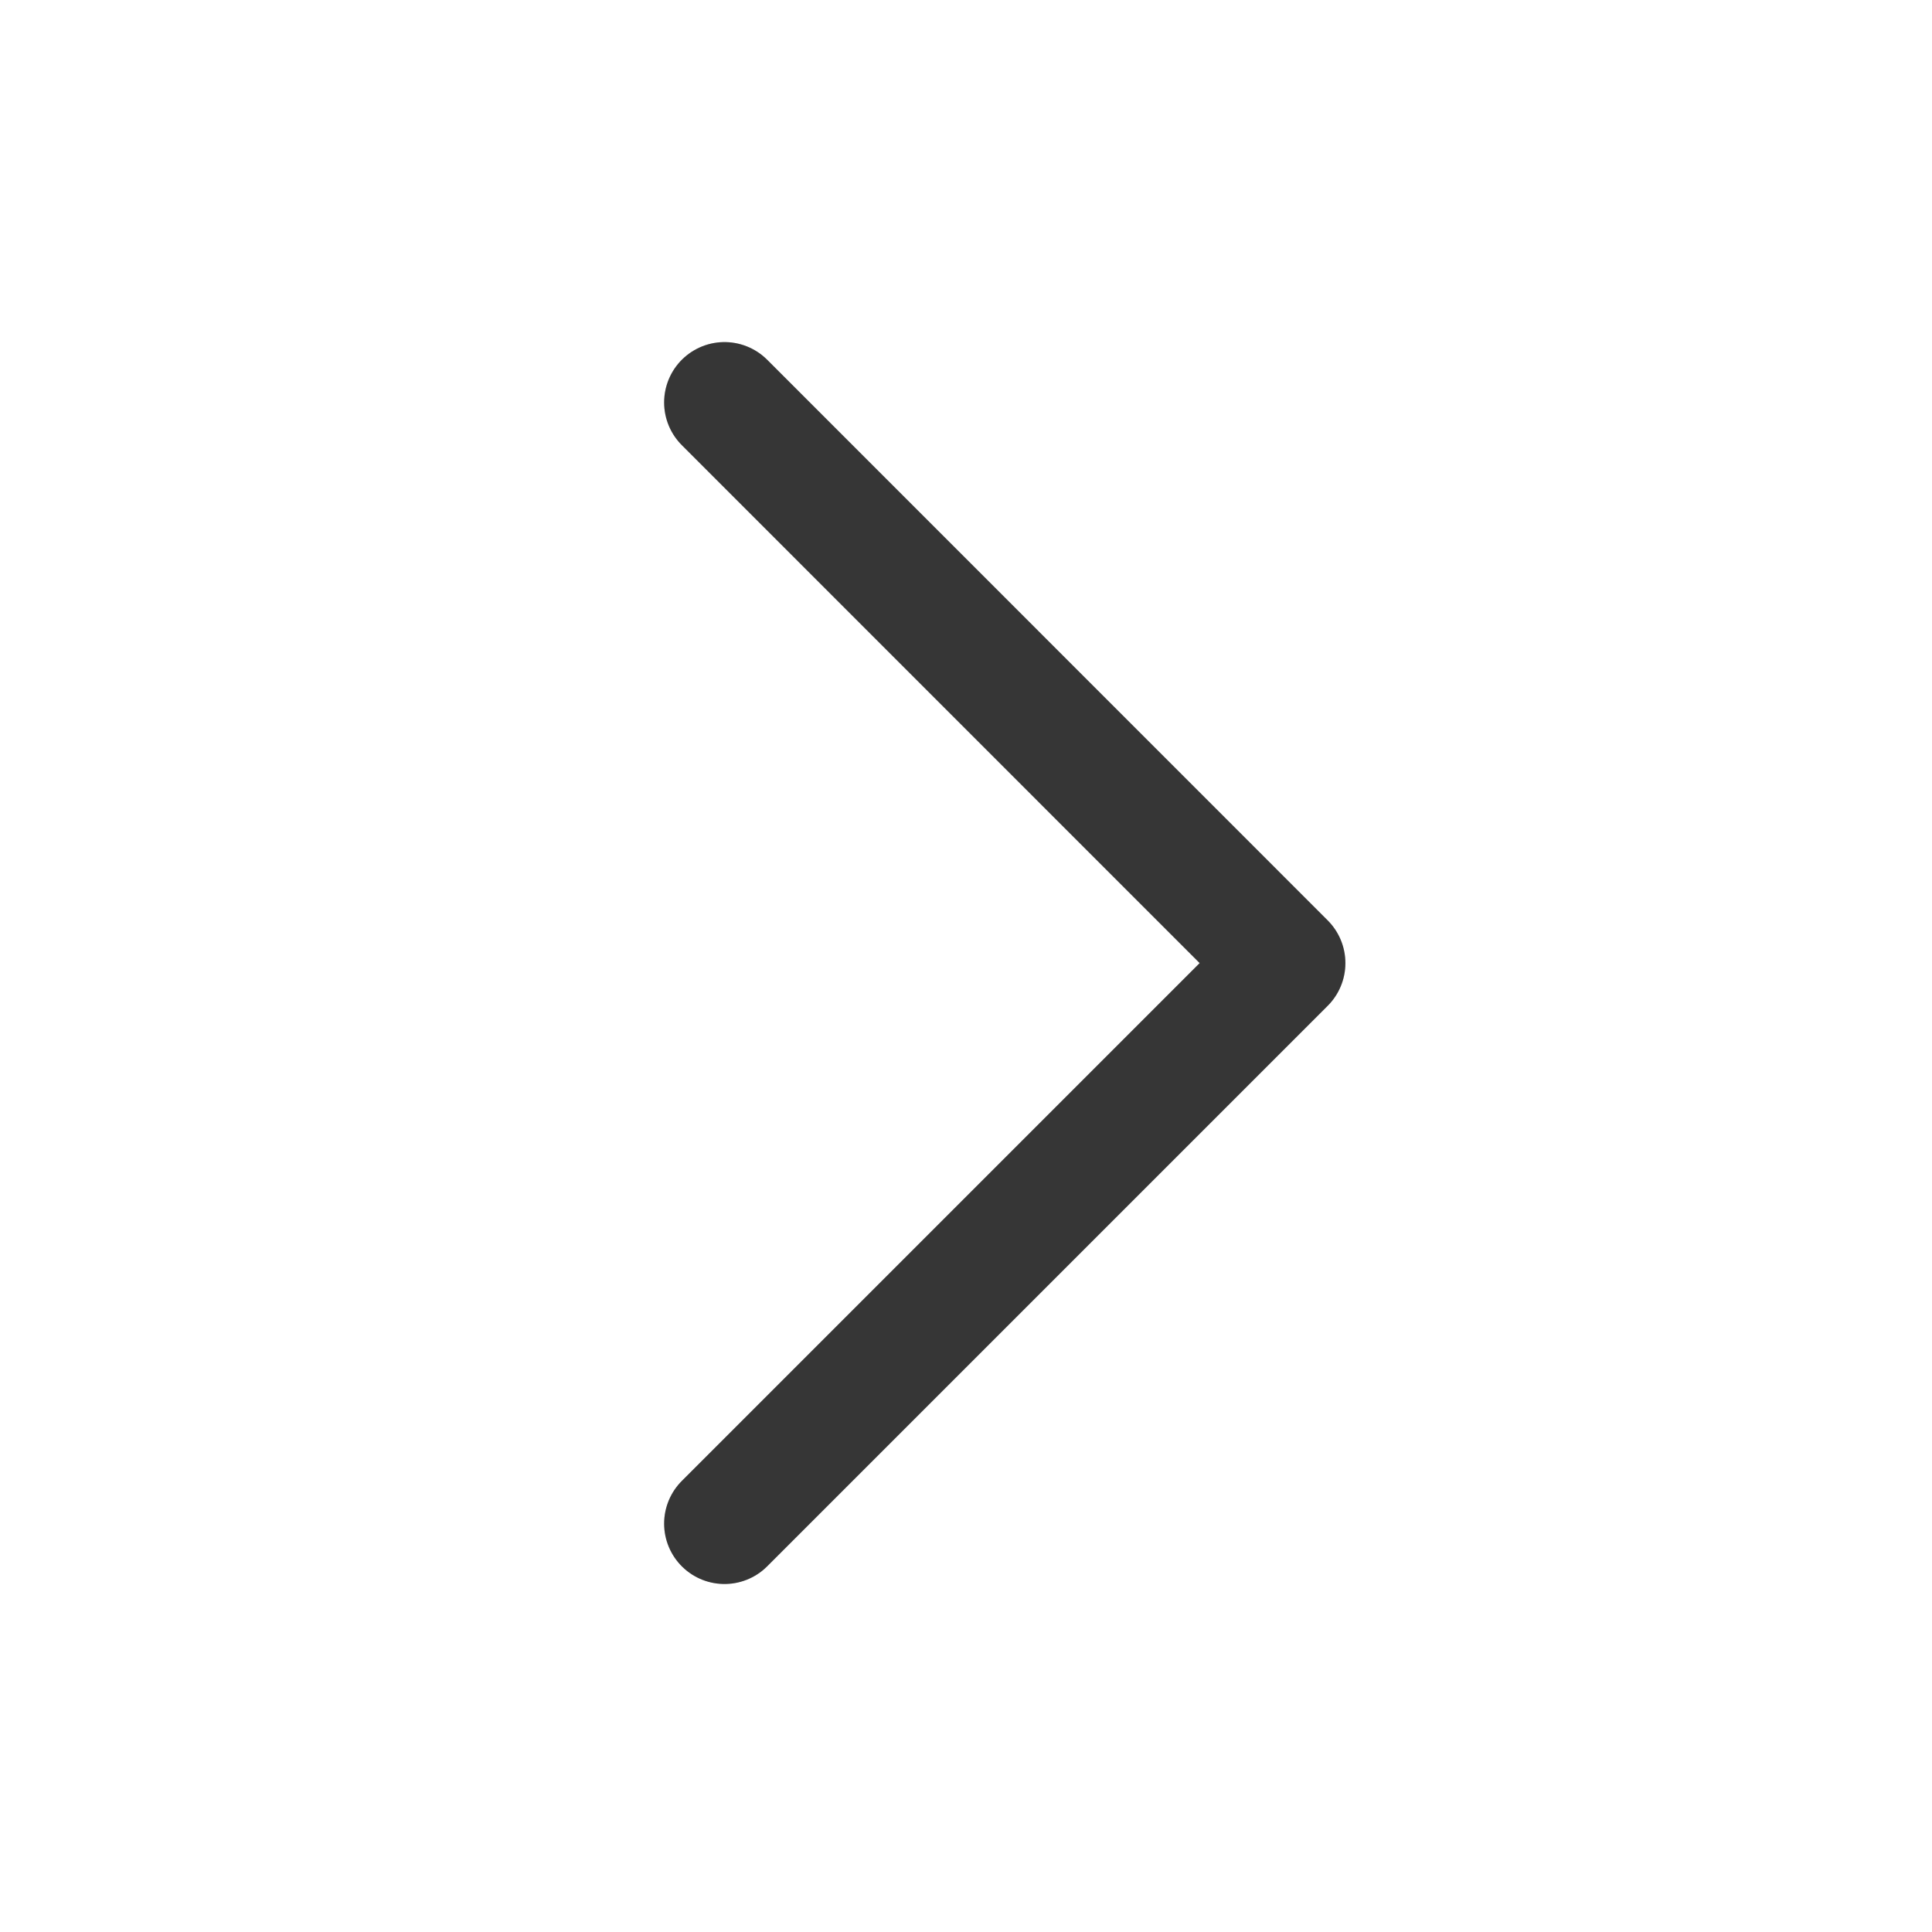<svg width="16" height="16" viewBox="0 0 16 16" fill="none" xmlns="http://www.w3.org/2000/svg">
<path d="M6 3.333L10.642 7.976L6 12.618" stroke="#444444" stroke-linecap="round" stroke-linejoin="round"/>
<path d="M6 3.333L10.642 7.976L6 12.618" stroke="black" stroke-opacity="0.2" stroke-linecap="round" stroke-linejoin="round"/>
</svg>
